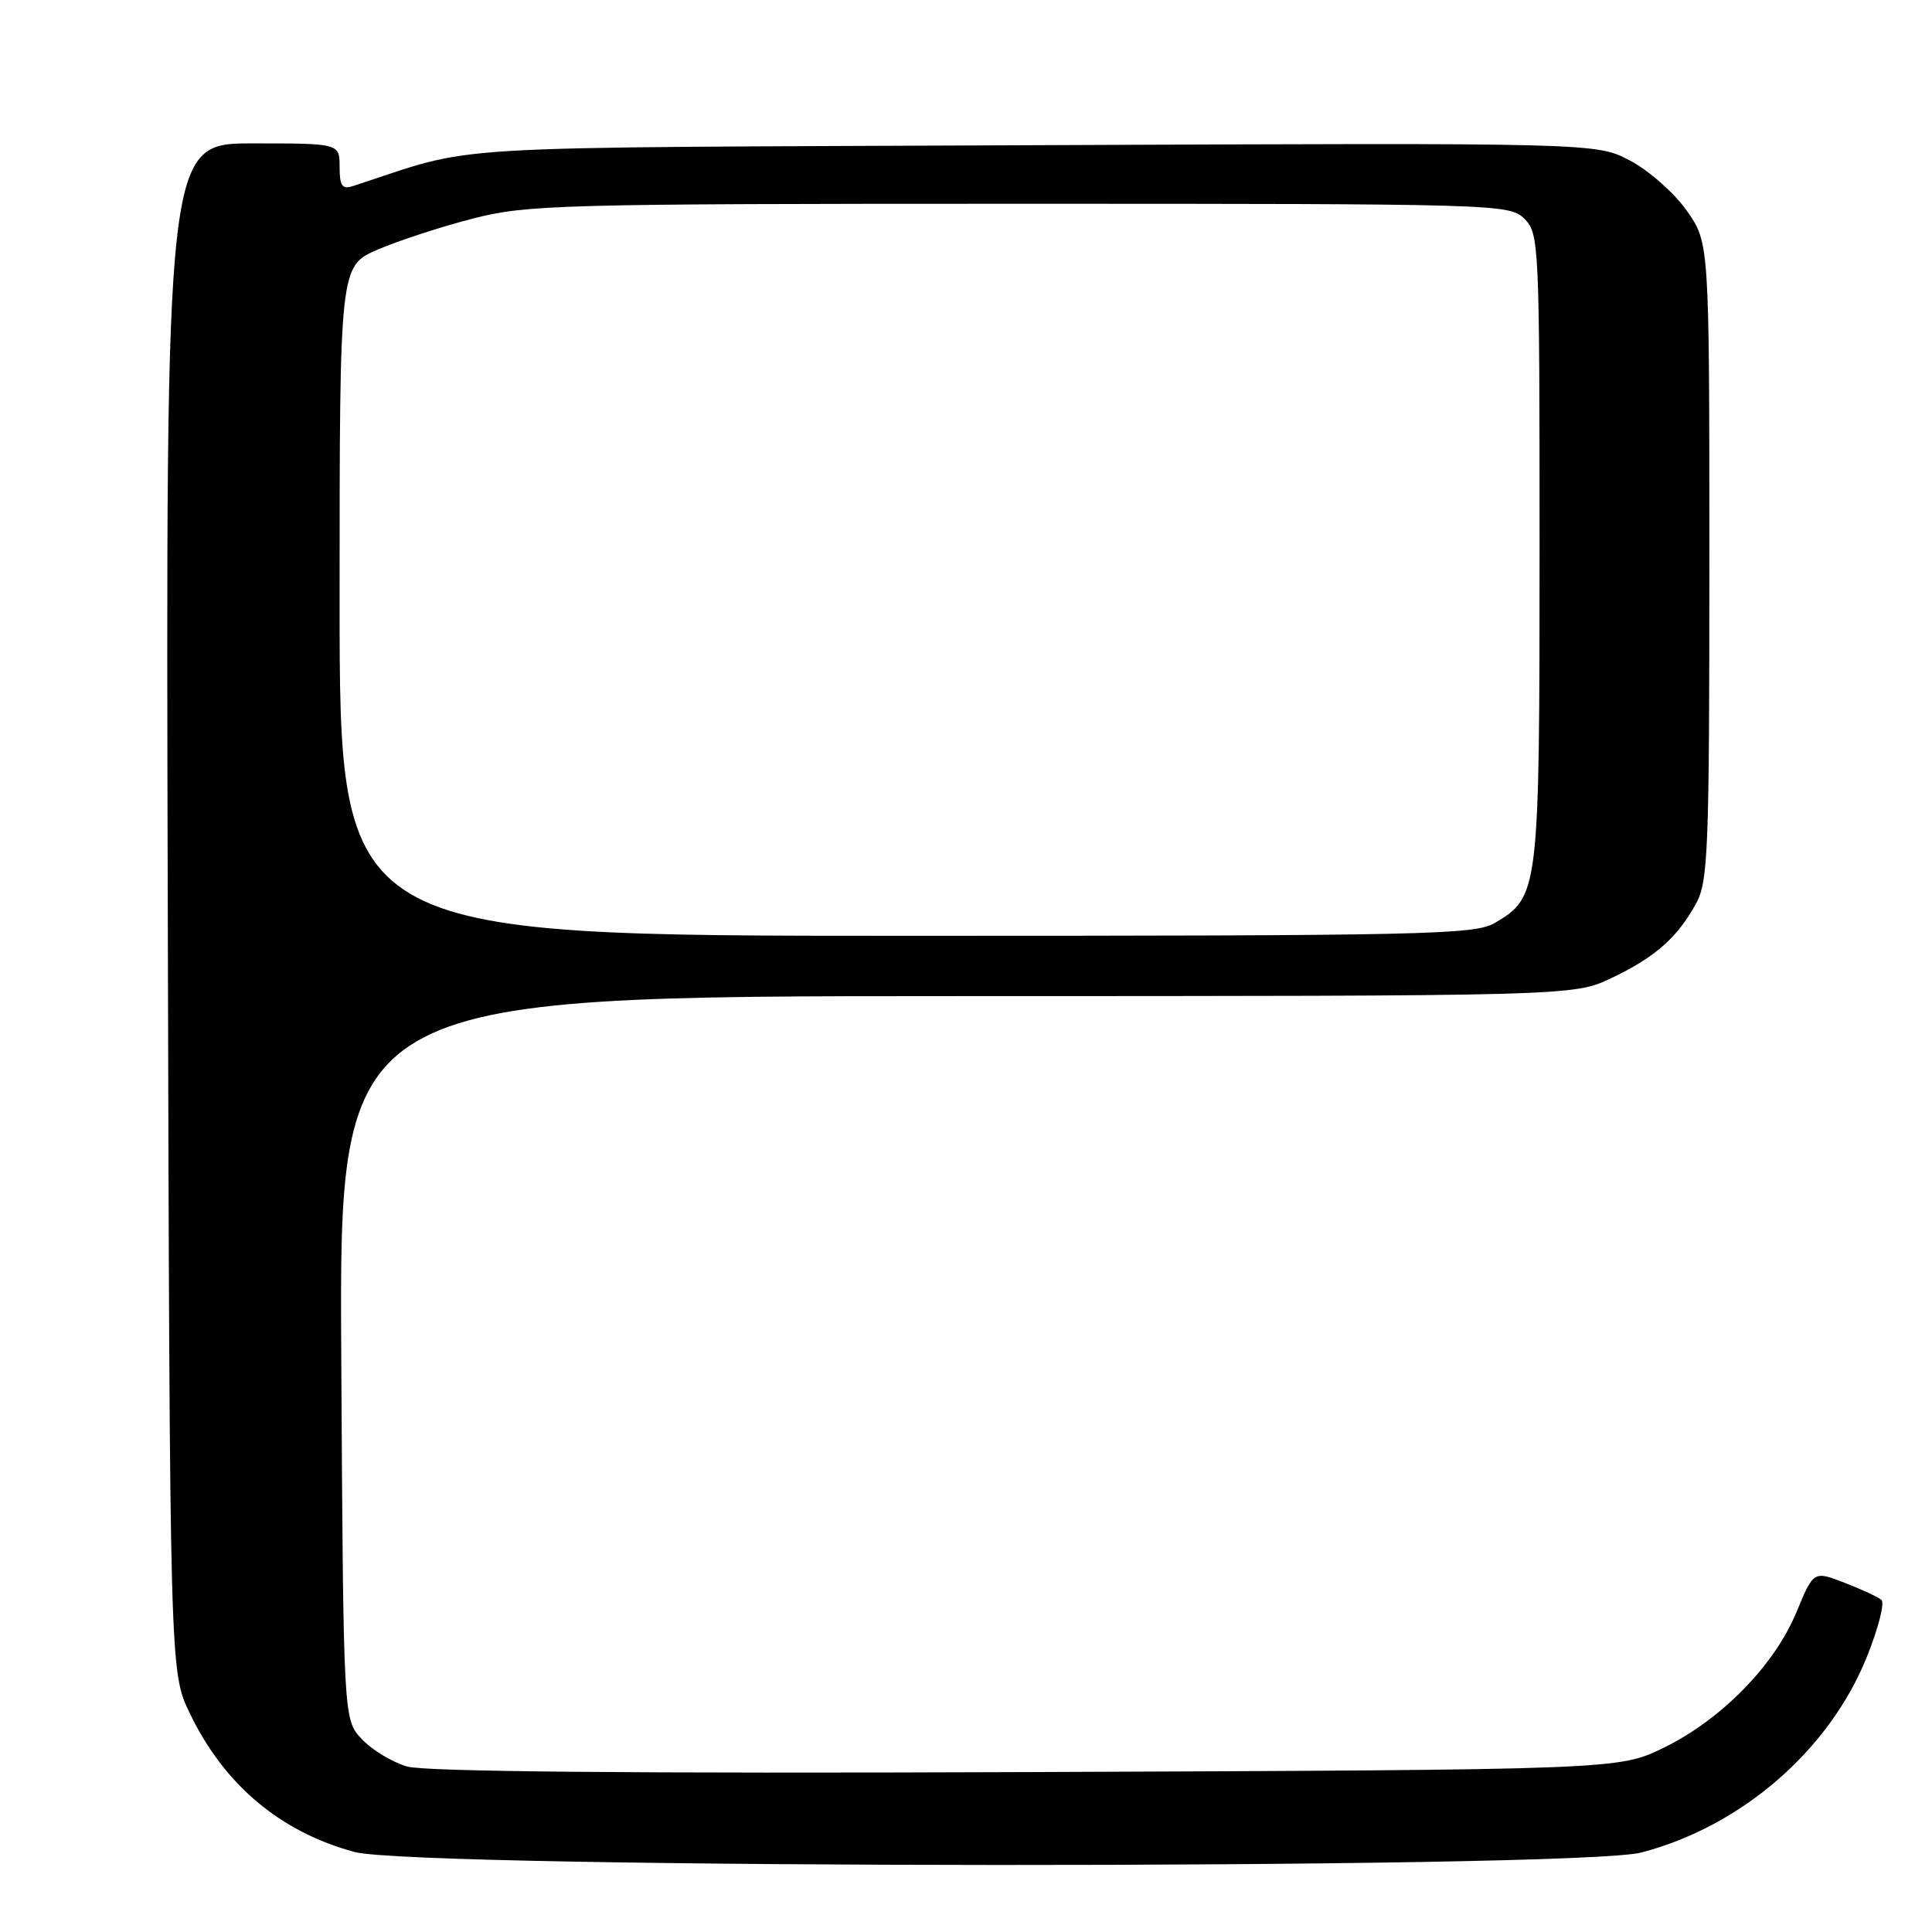 <?xml version="1.0" encoding="UTF-8" standalone="no"?>
<!DOCTYPE svg PUBLIC "-//W3C//DTD SVG 1.1//EN" "http://www.w3.org/Graphics/SVG/1.1/DTD/svg11.dtd" >
<svg xmlns="http://www.w3.org/2000/svg" xmlns:xlink="http://www.w3.org/1999/xlink" version="1.1" viewBox="0 0 256 256">
 <g >
 <path fill="currentColor"
d=" M 217.47 245.47 C 230.78 242.00 242.43 231.88 247.39 219.49 C 248.89 215.76 249.75 212.39 249.30 212.00 C 248.86 211.62 246.66 210.59 244.40 209.72 C 240.31 208.14 240.31 208.14 238.04 213.62 C 235.12 220.66 228.12 227.82 220.50 231.56 C 214.50 234.50 214.50 234.50 136.00 234.81 C 83.79 235.01 56.31 234.76 53.94 234.07 C 51.98 233.50 49.28 231.87 47.94 230.44 C 45.50 227.84 45.50 227.84 45.22 179.92 C 44.94 132.00 44.94 132.00 126.72 131.99 C 208.50 131.98 208.50 131.98 213.50 129.61 C 219.28 126.87 222.27 124.24 224.74 119.72 C 226.34 116.79 226.50 112.70 226.50 74.34 C 226.50 32.17 226.50 32.17 223.50 27.91 C 221.85 25.57 218.48 22.59 216.01 21.29 C 211.53 18.92 211.53 18.92 137.01 19.24 C 55.41 19.60 63.90 19.09 46.75 24.66 C 45.34 25.12 45.00 24.64 45.00 22.12 C 45.00 19.00 45.00 19.00 33.48 19.00 C 21.96 19.00 21.96 19.00 22.23 120.25 C 22.50 221.50 22.50 221.50 25.14 227.00 C 29.68 236.47 37.15 242.76 47.00 245.40 C 55.40 247.65 208.85 247.71 217.47 245.47 Z  M 45.00 79.62 C 45.00 35.25 45.00 35.25 50.08 33.06 C 52.87 31.86 58.56 30.01 62.74 28.94 C 69.86 27.12 74.26 27.00 135.16 27.00 C 198.67 27.00 200.04 27.04 202.00 29.00 C 203.94 30.94 204.00 32.33 204.00 72.60 C 204.00 118.20 203.92 118.84 198.08 122.29 C 195.43 123.86 189.08 124.00 120.10 124.00 C 45.00 124.00 45.00 124.00 45.00 79.62 Z "/>
</g>
</svg>
